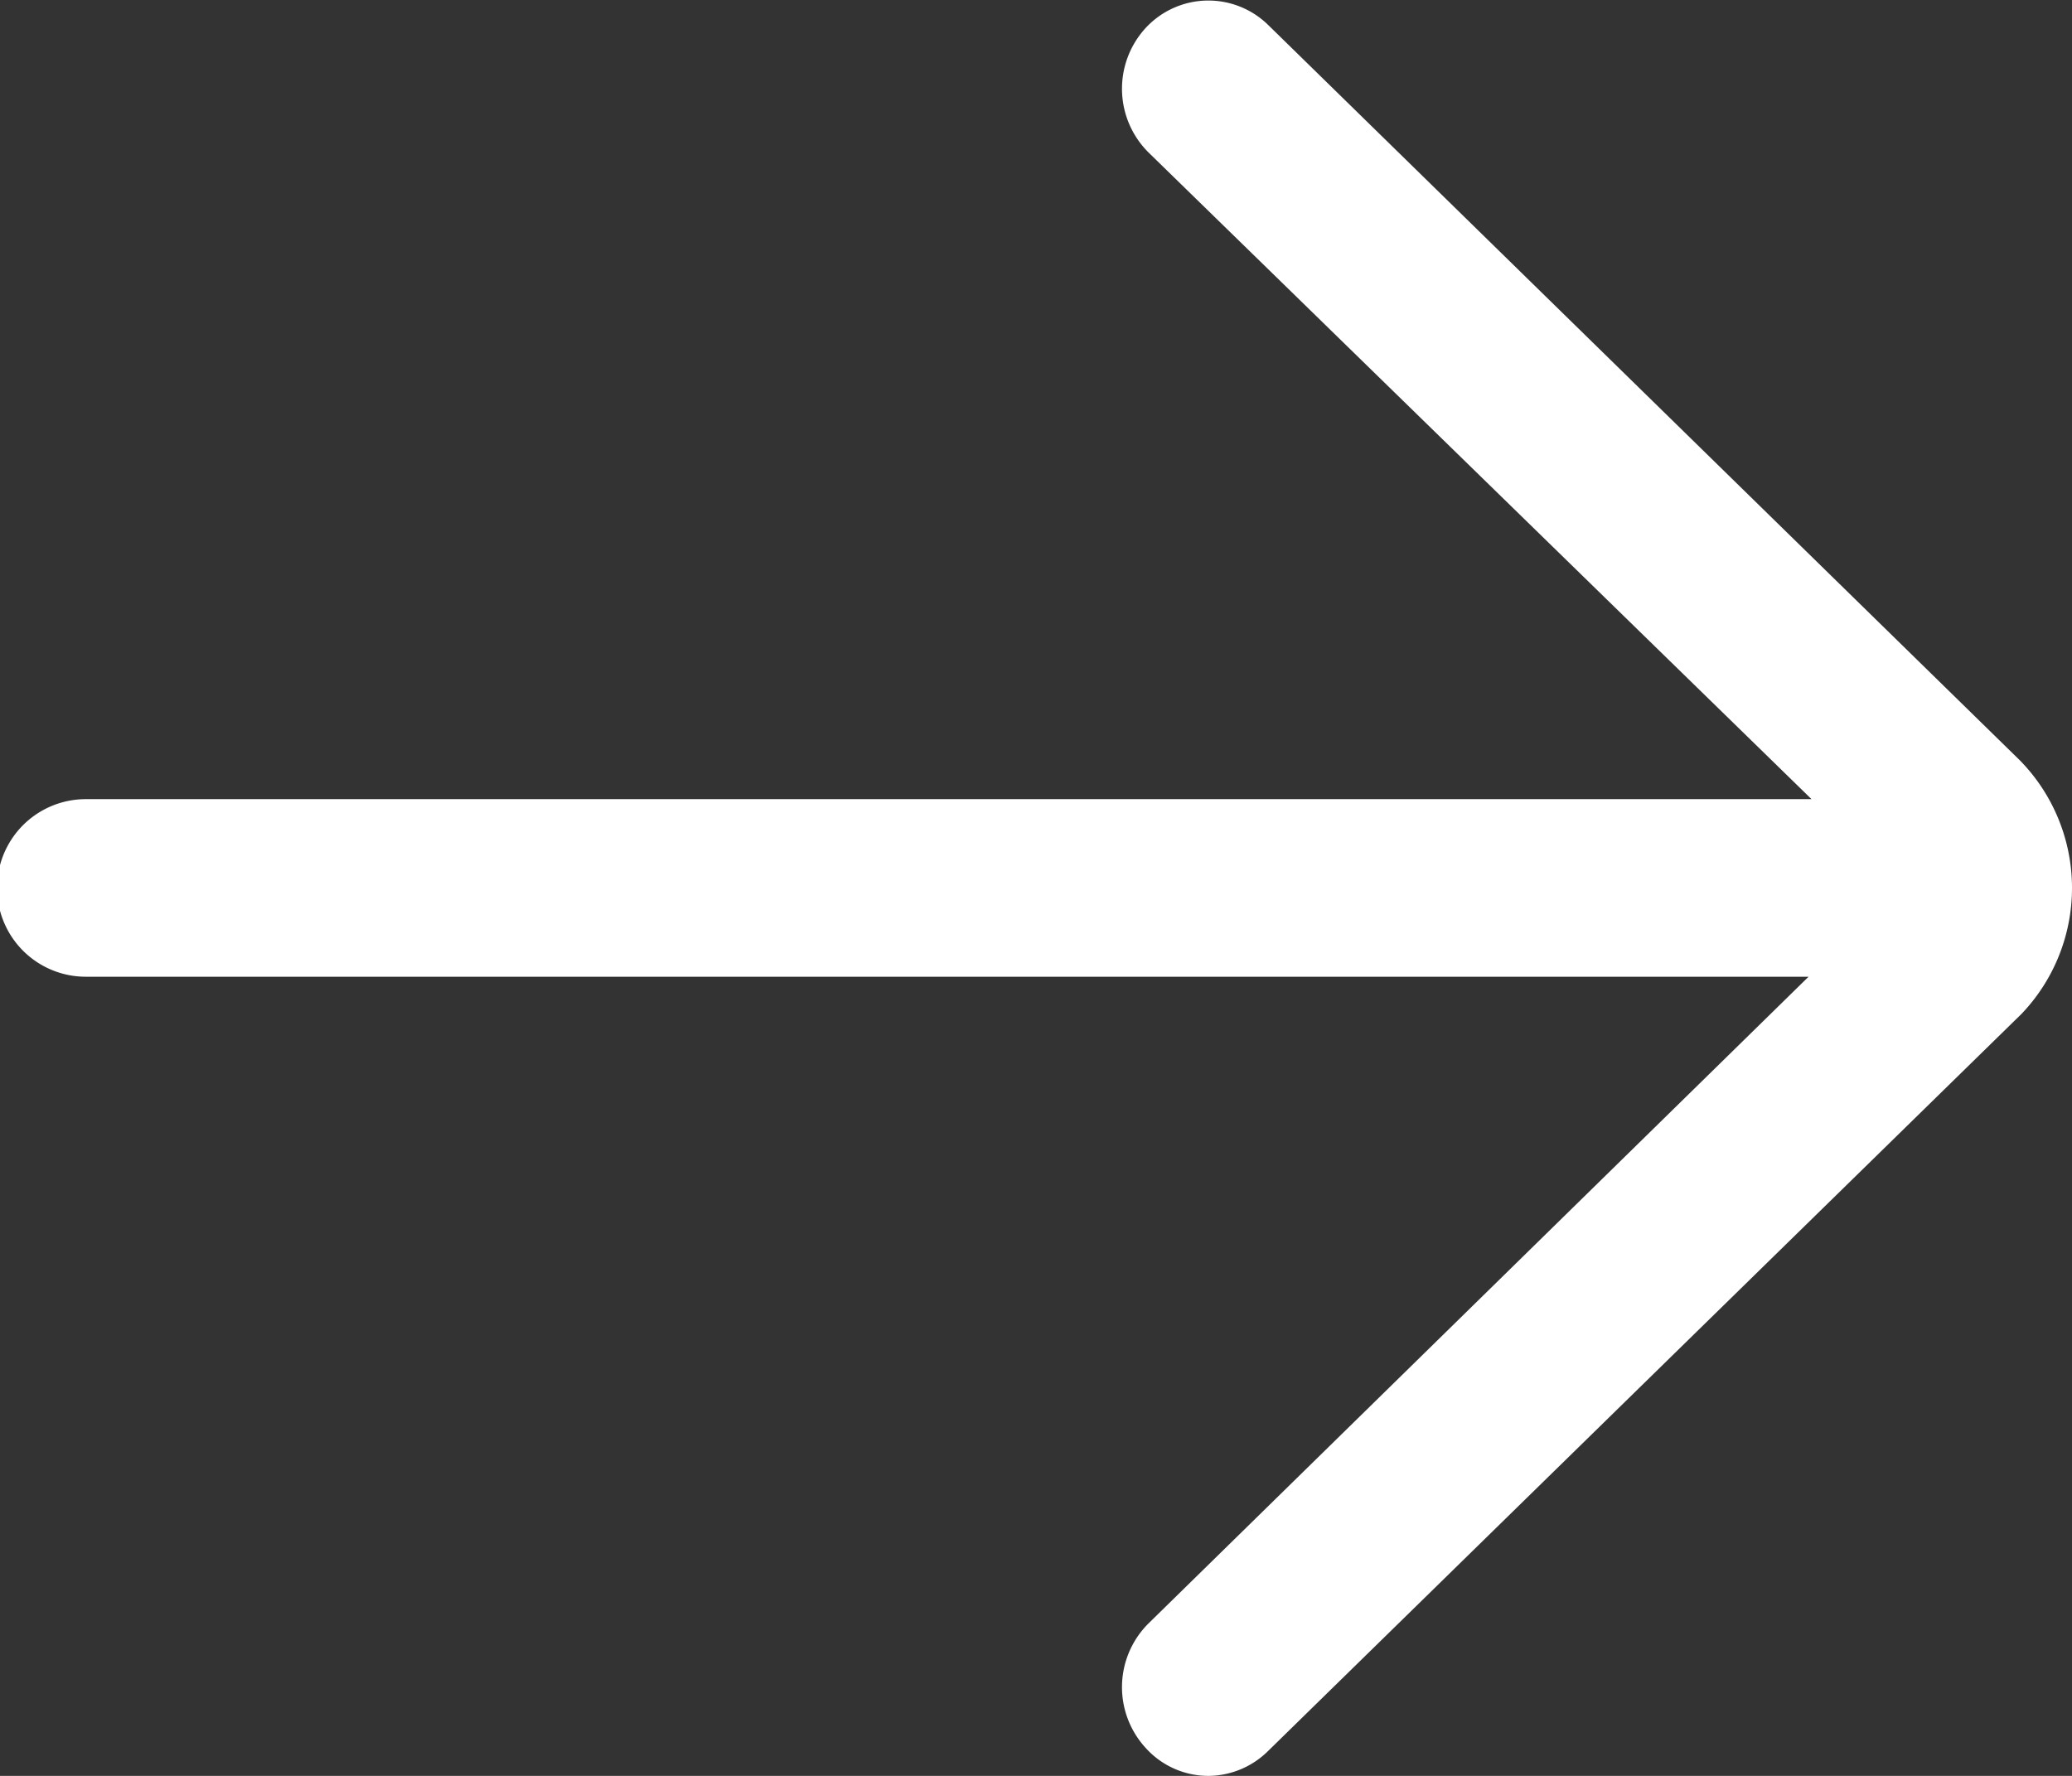 <svg xmlns="http://www.w3.org/2000/svg" width="14" height="12" viewBox="0 0 14 12">
  <rect x="0" y="0" width="14" height="12" fill="#333333" stroke="none"/>
  <defs>
    <style>
      .cls-1 {
        fill: #fff;
        fill-rule: evenodd;
      }
    </style>
  </defs>
  <path id="Path" class="cls-1" d="M1297.57,5707.17a0.577,0.577,0,0,0-.83.02,0.607,0.607,0,0,0,.02.84l4.48,4.37h-11.66a0.6,0.6,0,0,0,0,1.2h11.64l-4.46,4.37a0.607,0.607,0,0,0-.02.84,0.57,0.57,0,0,0,.43.19,0.578,0.578,0,0,0,.4-0.17l5.09-4.98a1.232,1.232,0,0,0-.01-1.71Z" transform="translate(-1289 -5707)"/>
</svg>
